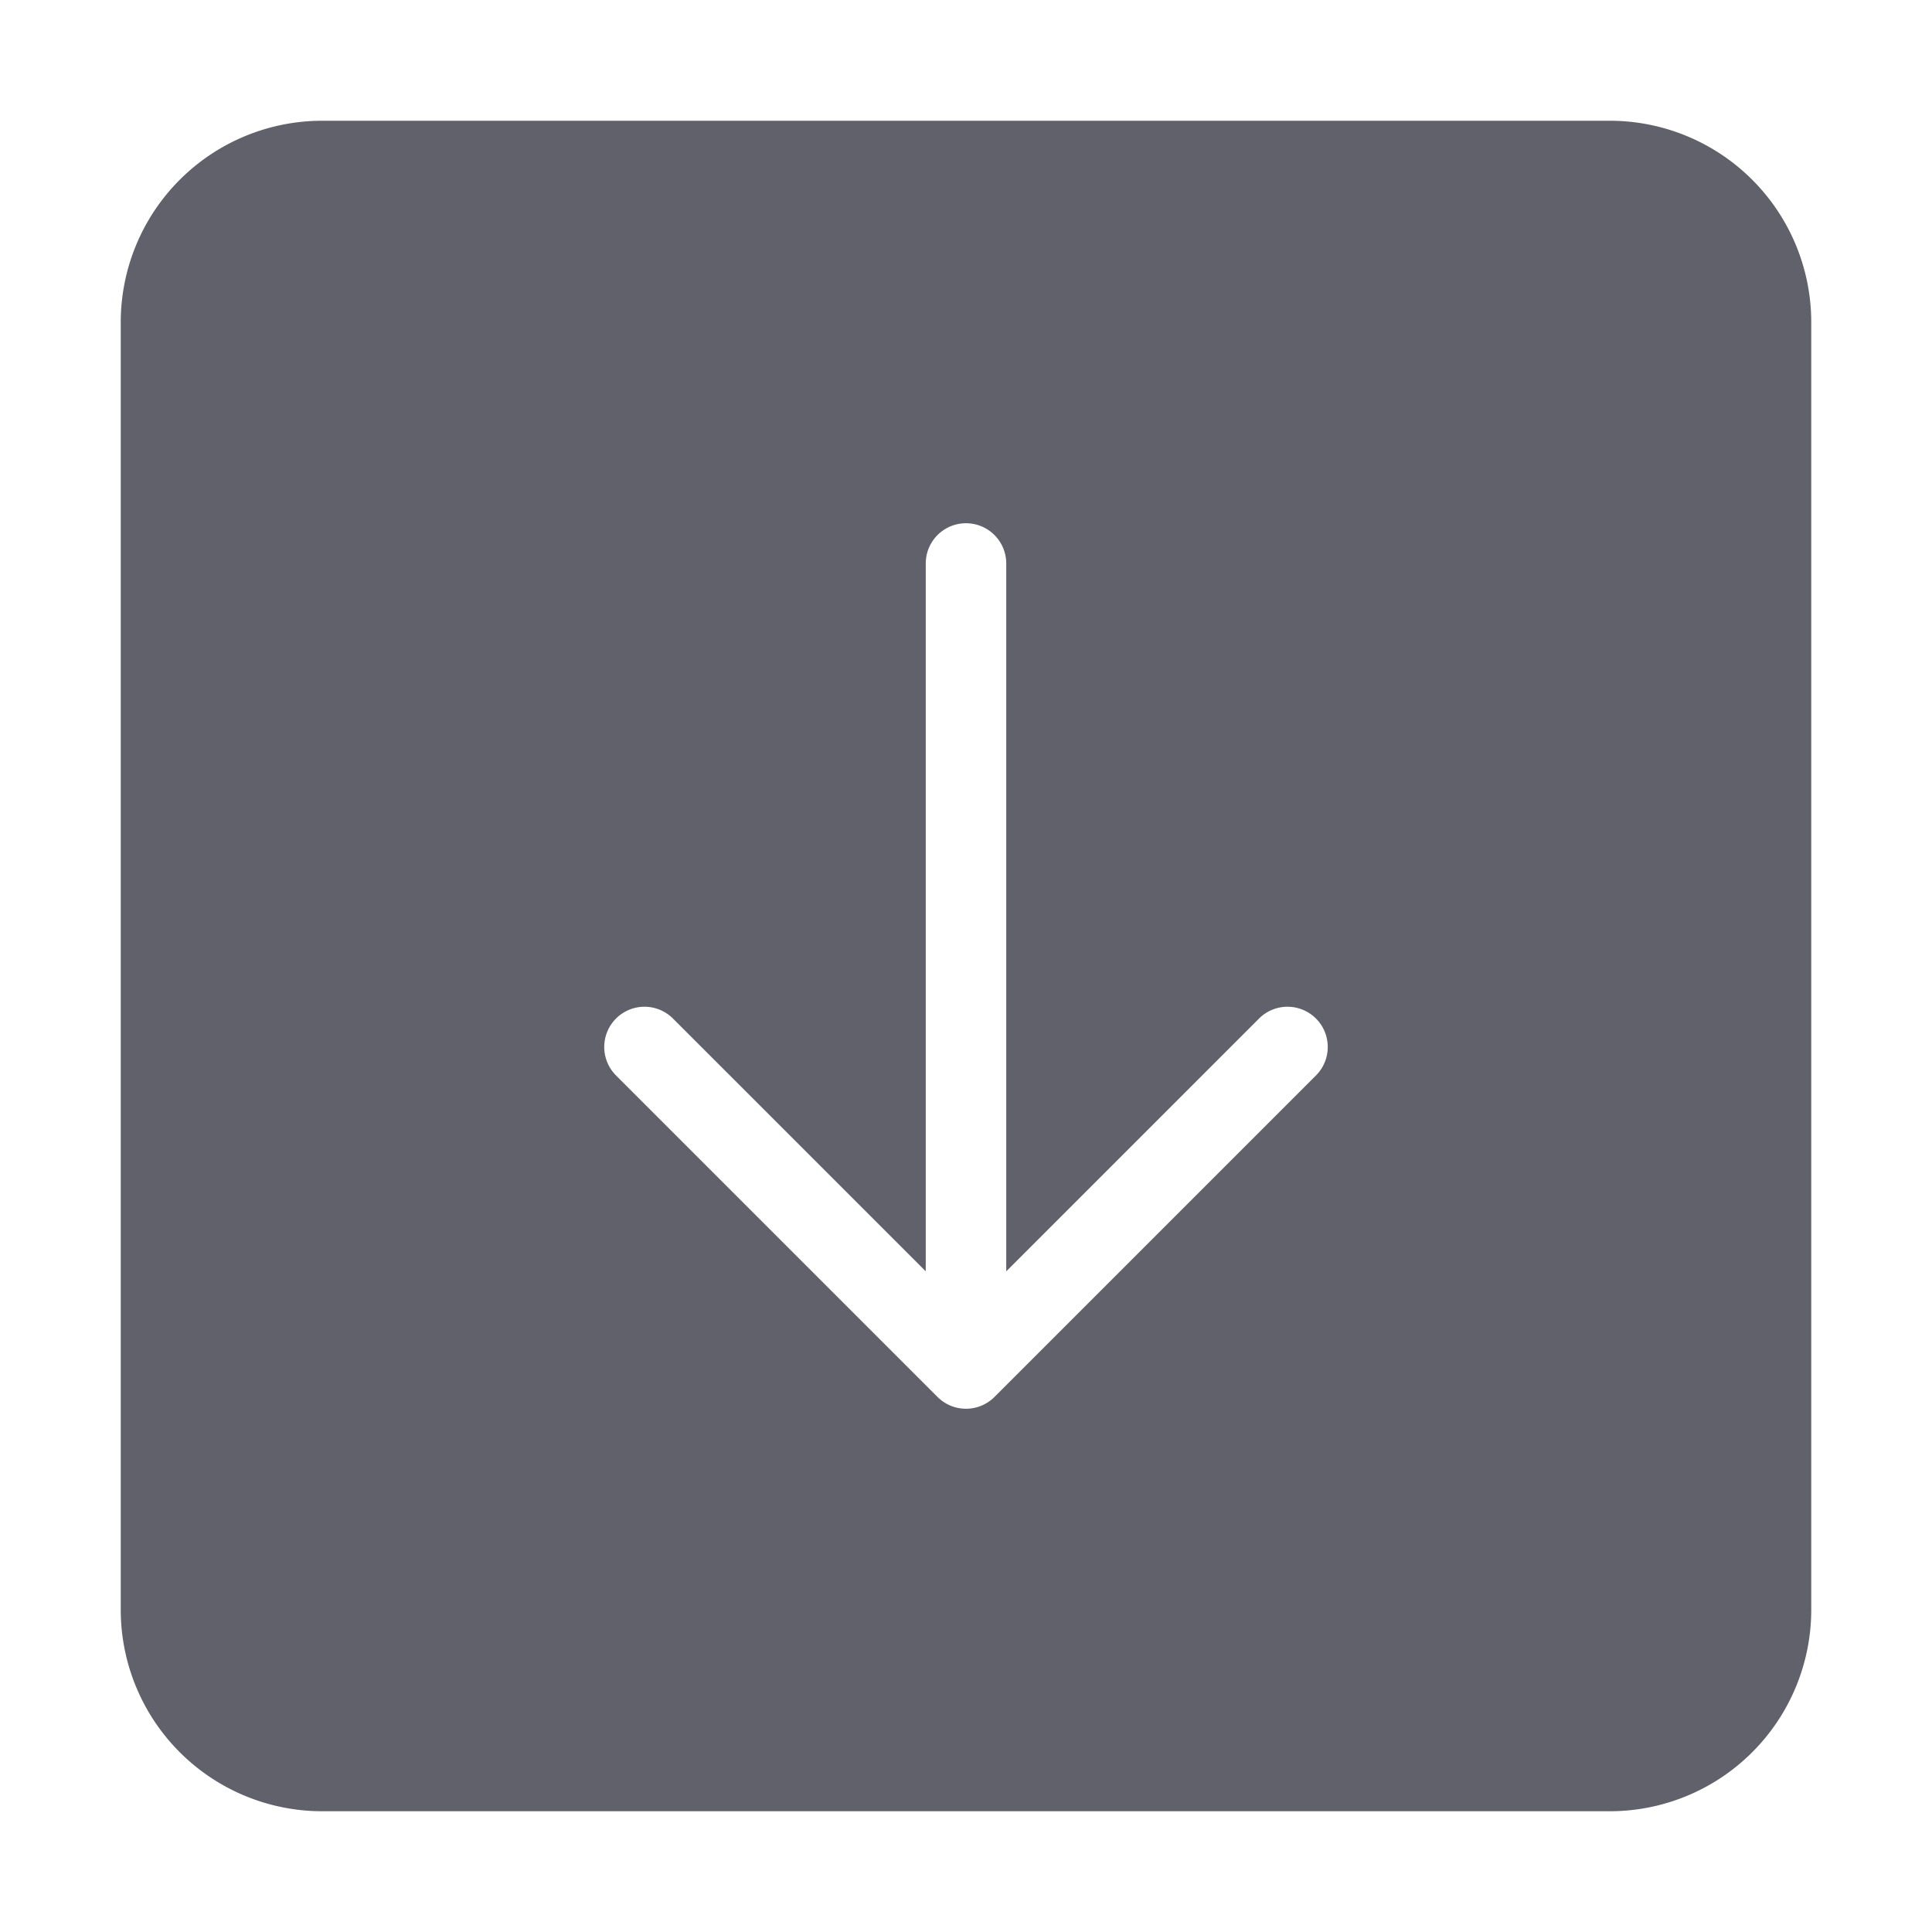 <svg xmlns="http://www.w3.org/2000/svg" height="24" width="24" viewBox="0 0 48 48"><path d="M45,40V8a5.006,5.006,0,0,0-5-5H8A5.006,5.006,0,0,0,3,8V40a5.006,5.006,0,0,0,5,5H40A5.006,5.006,0,0,0,45,40ZM32.707,26.707l-8,8a1,1,0,0,1-1.414,0l-8-8a1,1,0,0,1,1.414-1.414L23,31.586V14a1,1,0,0,1,2,0V31.586l6.293-6.293a1,1,0,0,1,1.414,1.414Z" fill="#61616b"></path></svg>